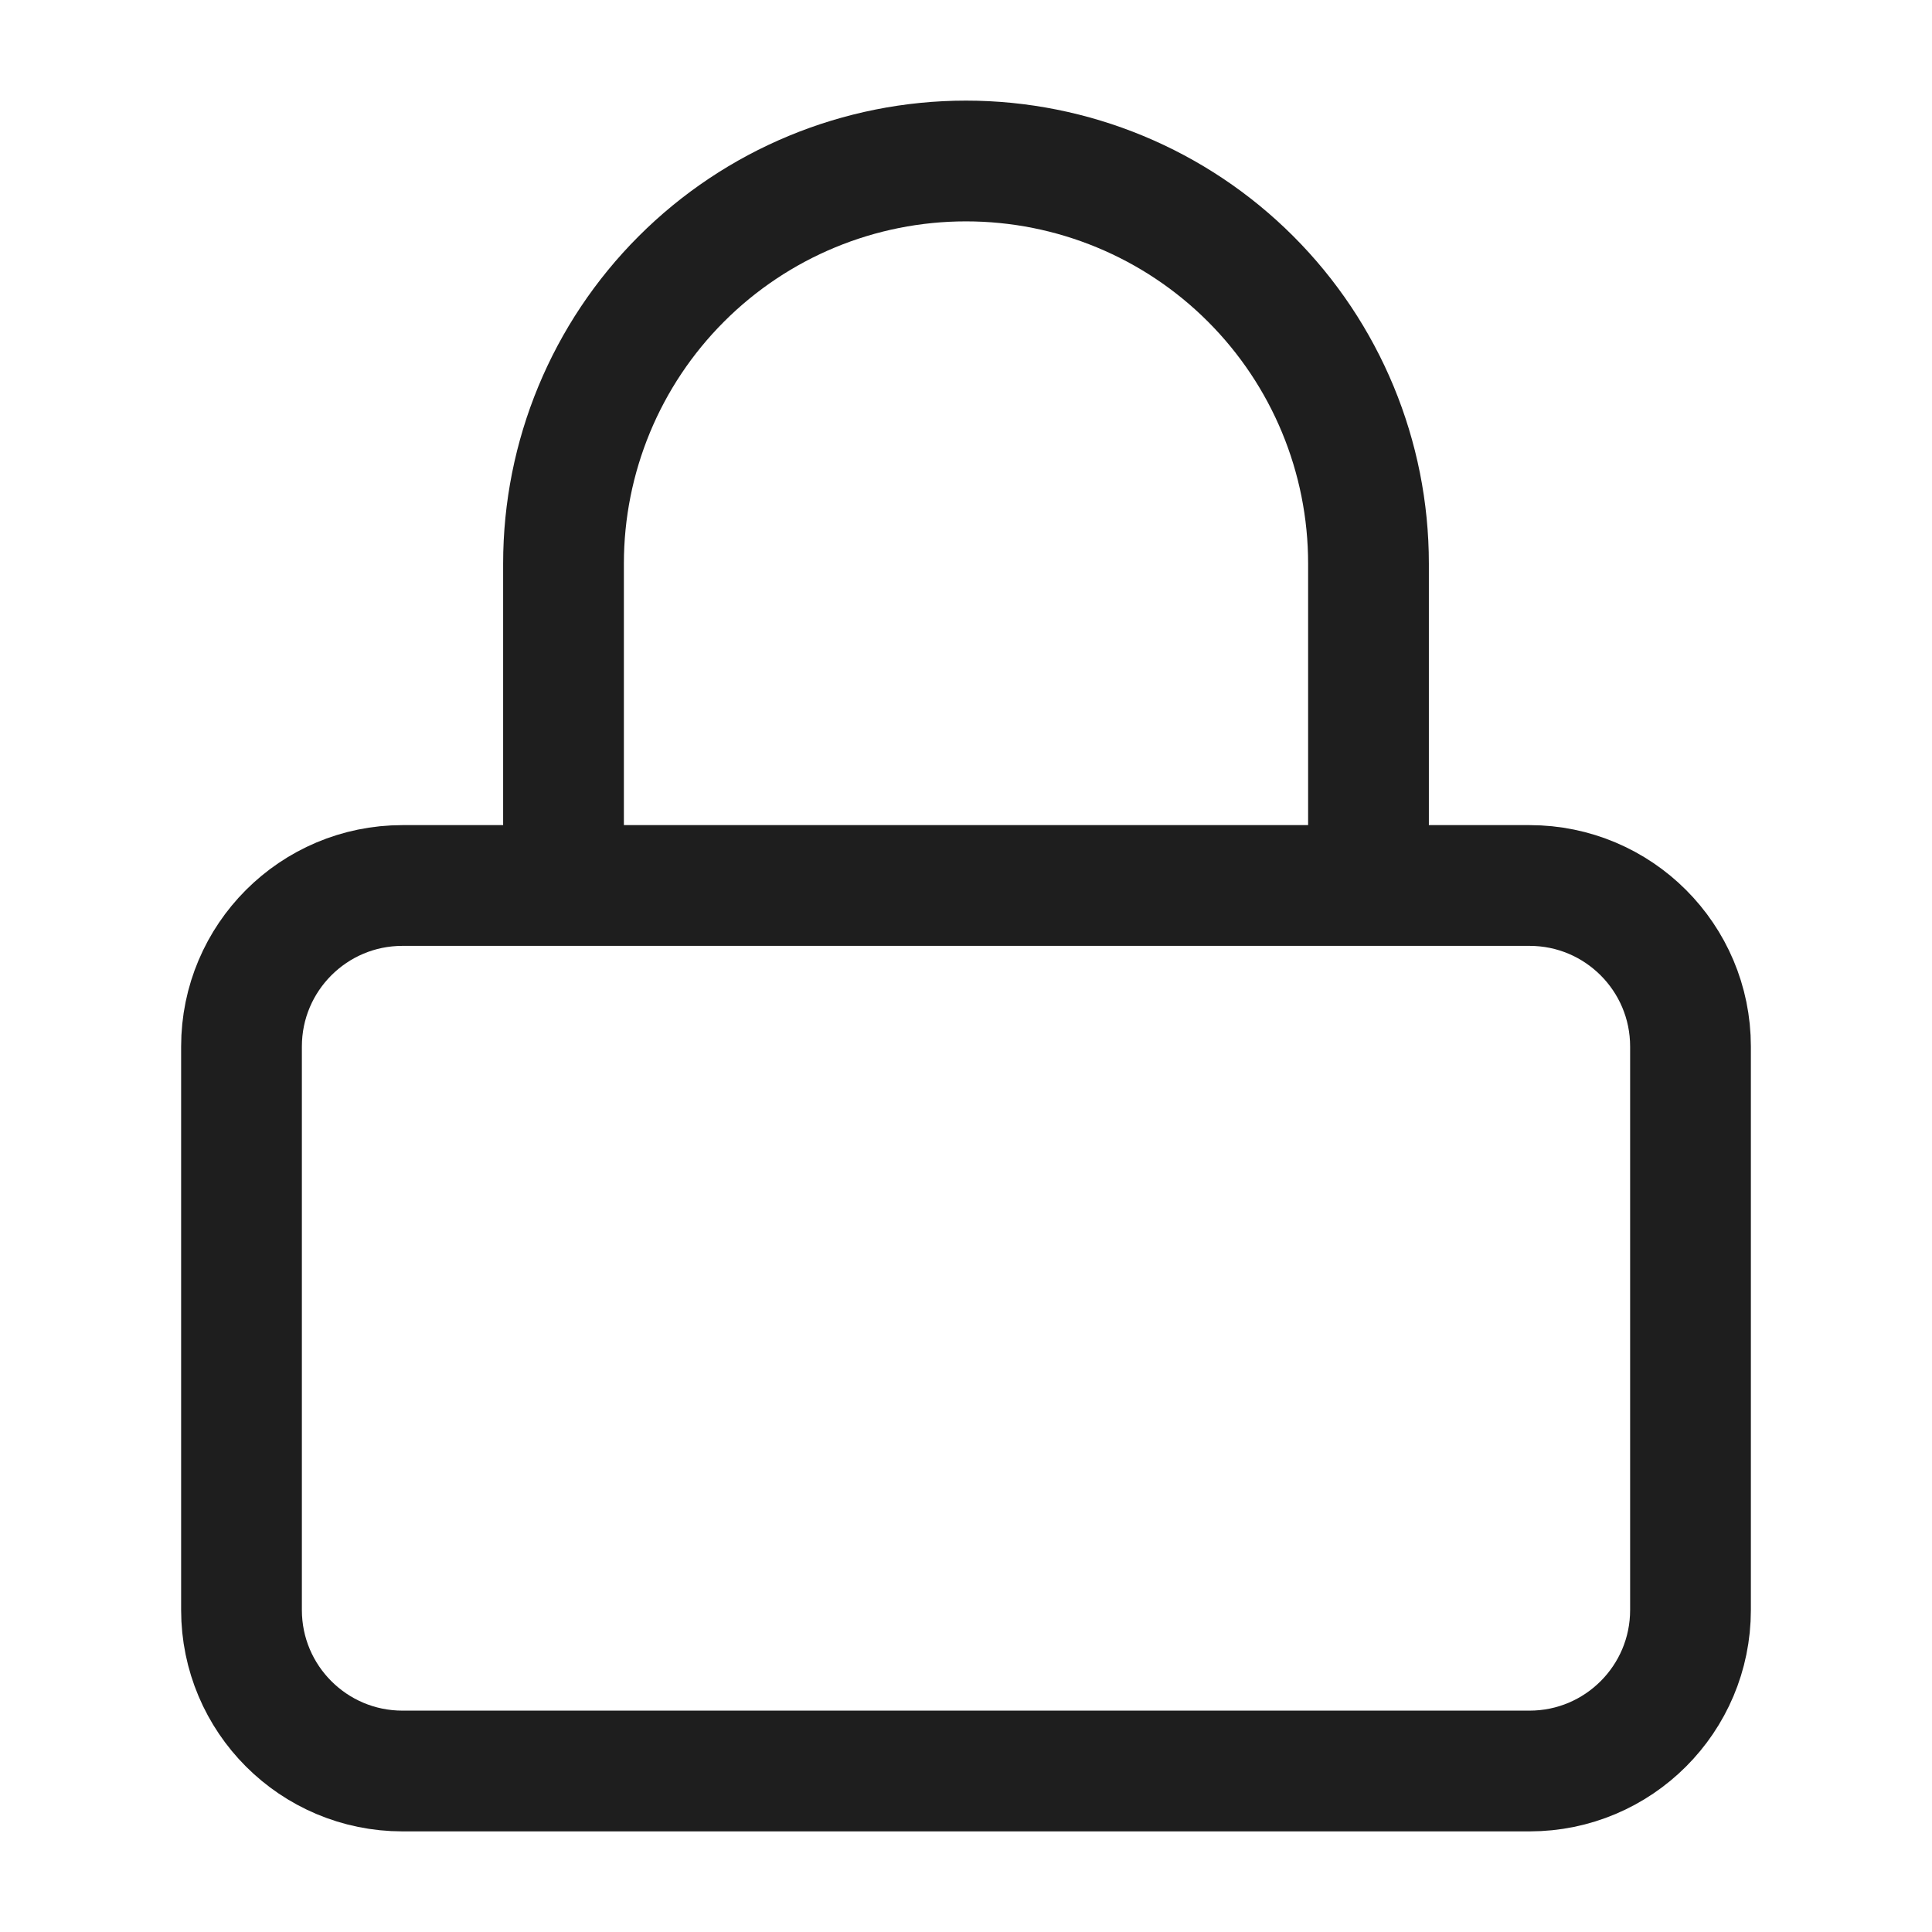 <svg width="64" height="64" viewBox="0 0 64 64" fill="none" xmlns="http://www.w3.org/2000/svg">
<path d="M18.667 29.333V18.667C18.667 15.13 20.071 11.739 22.572 9.239C25.072 6.738 28.464 5.333 32 5.333C35.536 5.333 38.928 6.738 41.428 9.239C43.929 11.739 45.333 15.13 45.333 18.667V29.333M13.333 29.333H50.667C53.612 29.333 56 31.721 56 34.667V53.333C56 56.279 53.612 58.667 50.667 58.667H13.333C10.388 58.667 8 56.279 8 53.333V34.667C8 31.721 10.388 29.333 13.333 29.333Z" stroke="#1E1E1E" stroke-width="4" stroke-linecap="round" stroke-linejoin="round"/>
</svg>
